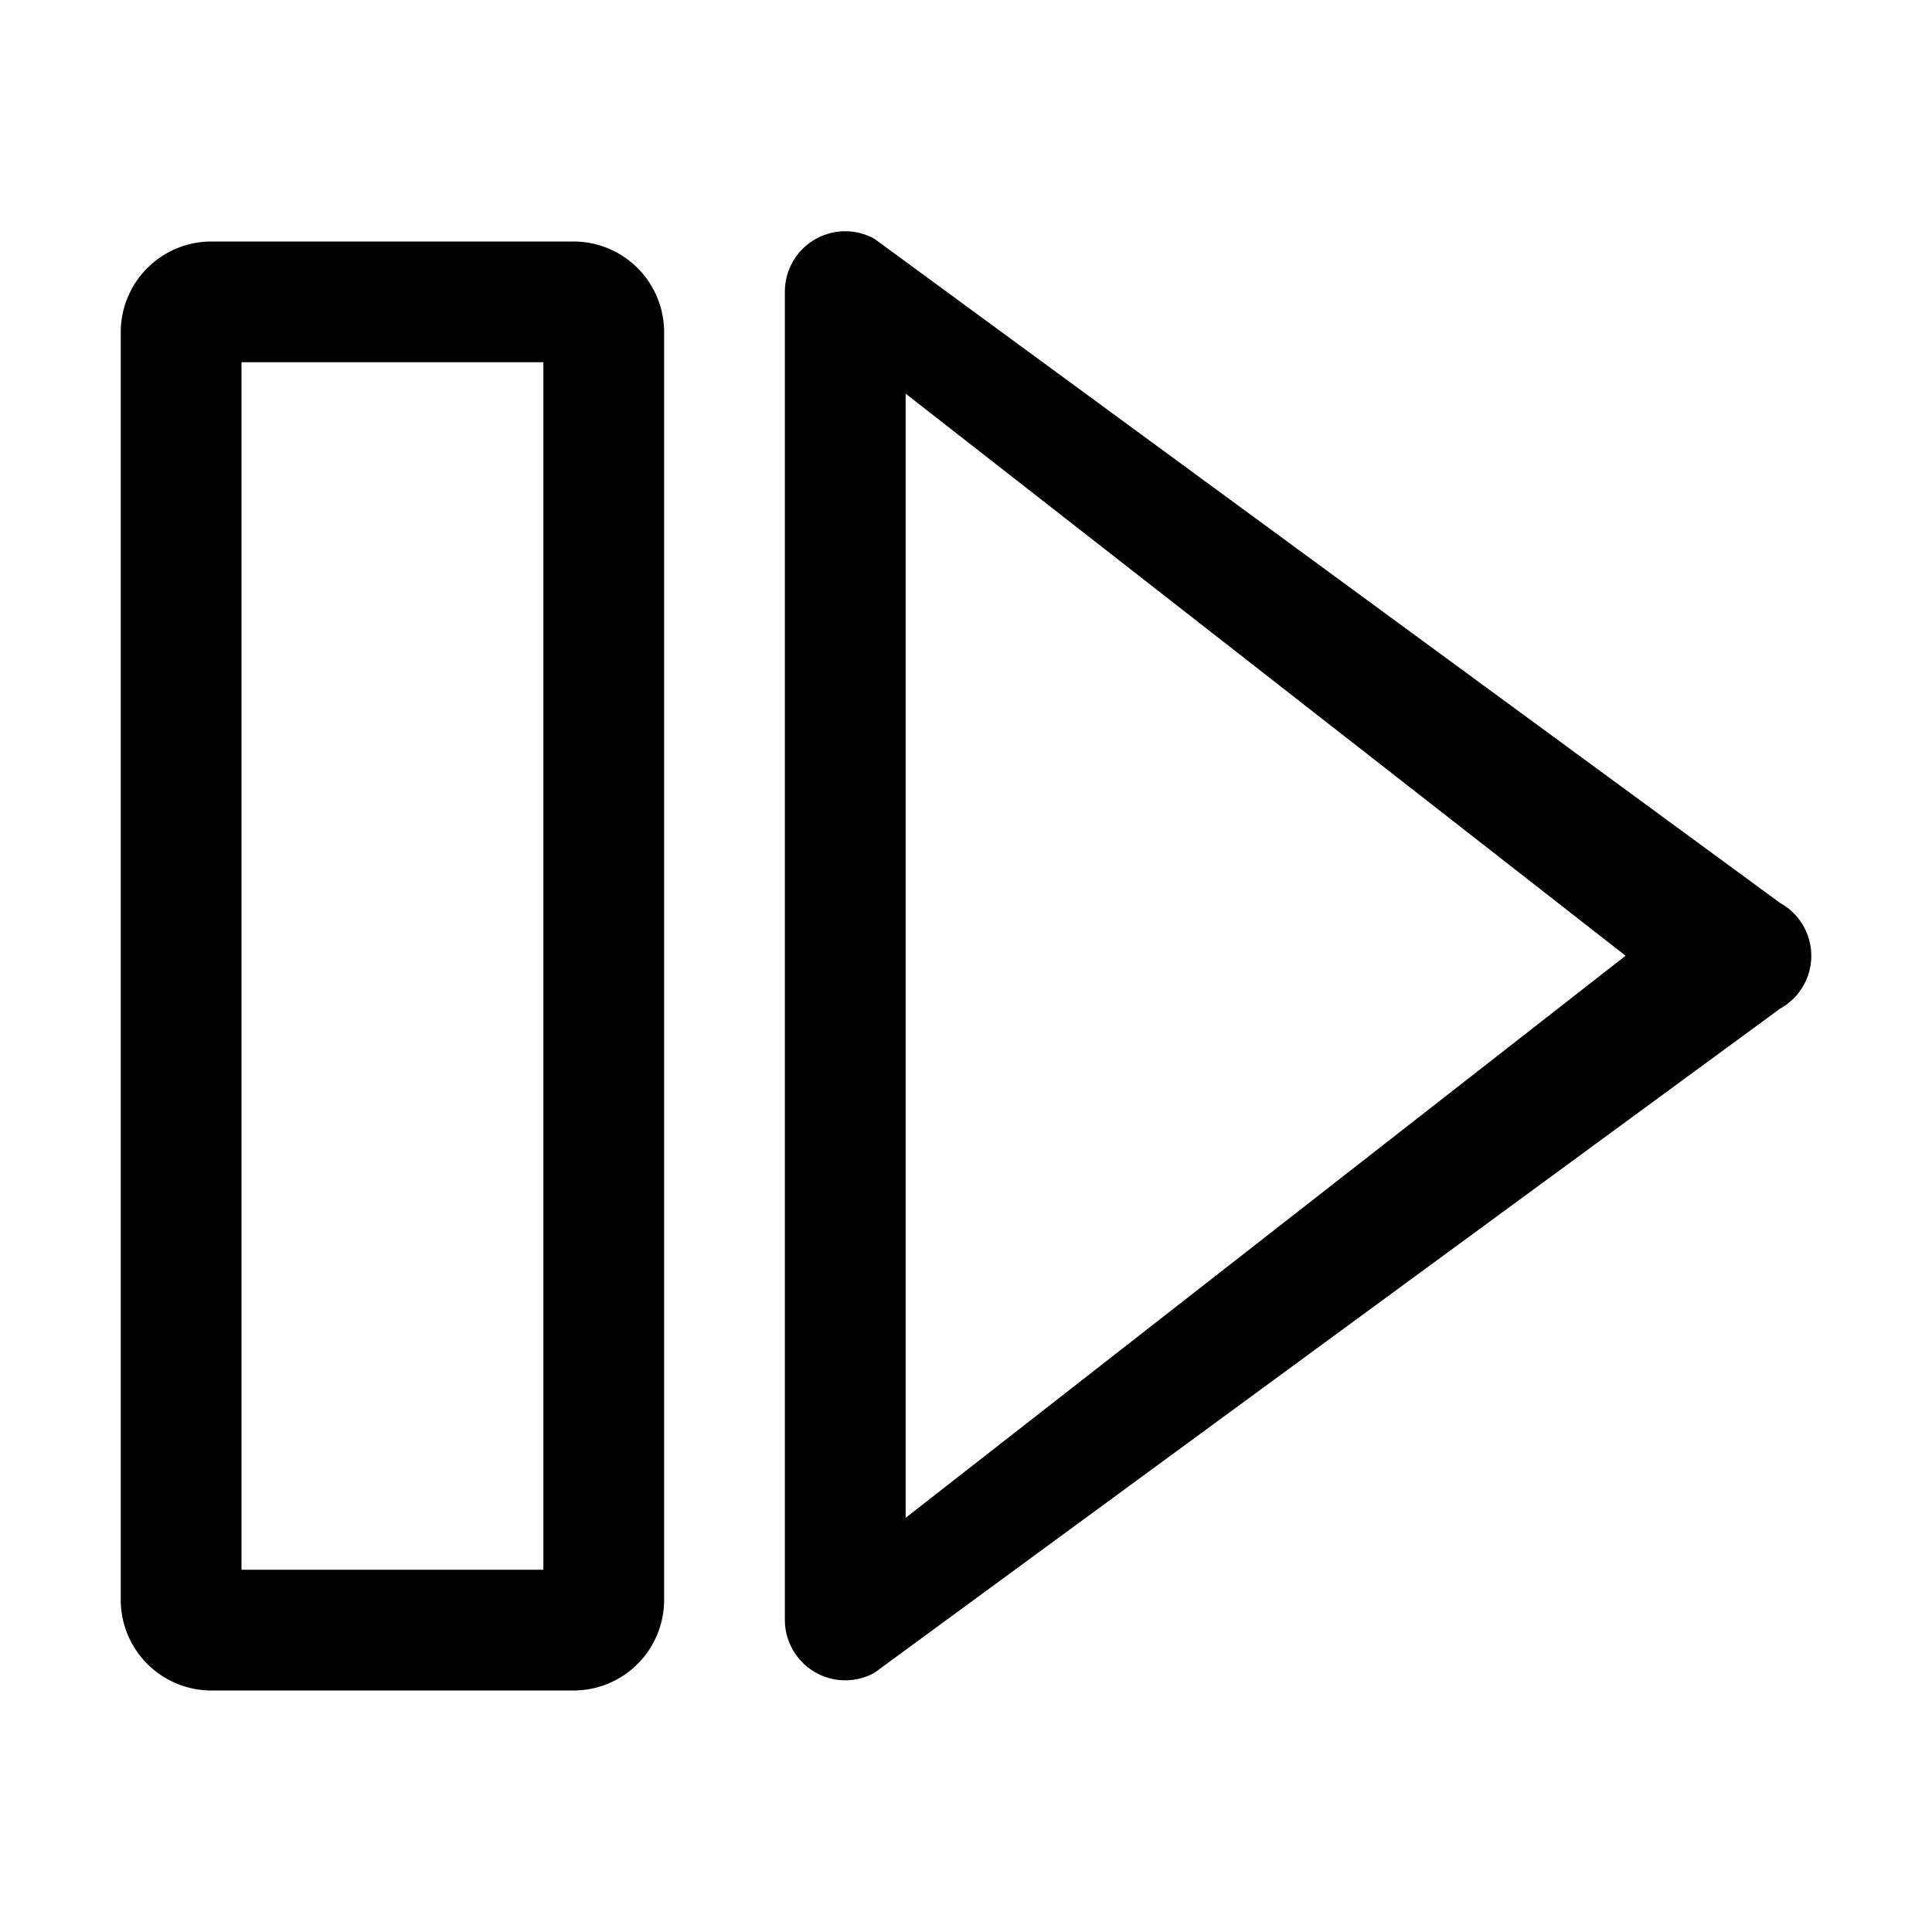 <svg xmlns="http://www.w3.org/2000/svg" width="32" height="32" viewBox="0 0 32 32">
  <path fill-rule="evenodd" d="M13.293 27.538a1 1 0 001.19.169l15-11a1 1 0 000-1.752l-15-11A1 1 0 0013 4.83v22a1 1 0 00.293.707zM26.925 15.83L15 25.14V6.52l11.925 9.31zM3.5 4h6A1.502 1.502 0 0111 5.5v21A1.501 1.501 0 019.5 28h-6A1.502 1.502 0 012 26.5v-21A1.502 1.502 0 013.5 4zM4 26h5V6H4v20z" clip-rule="evenodd"/>
</svg>
